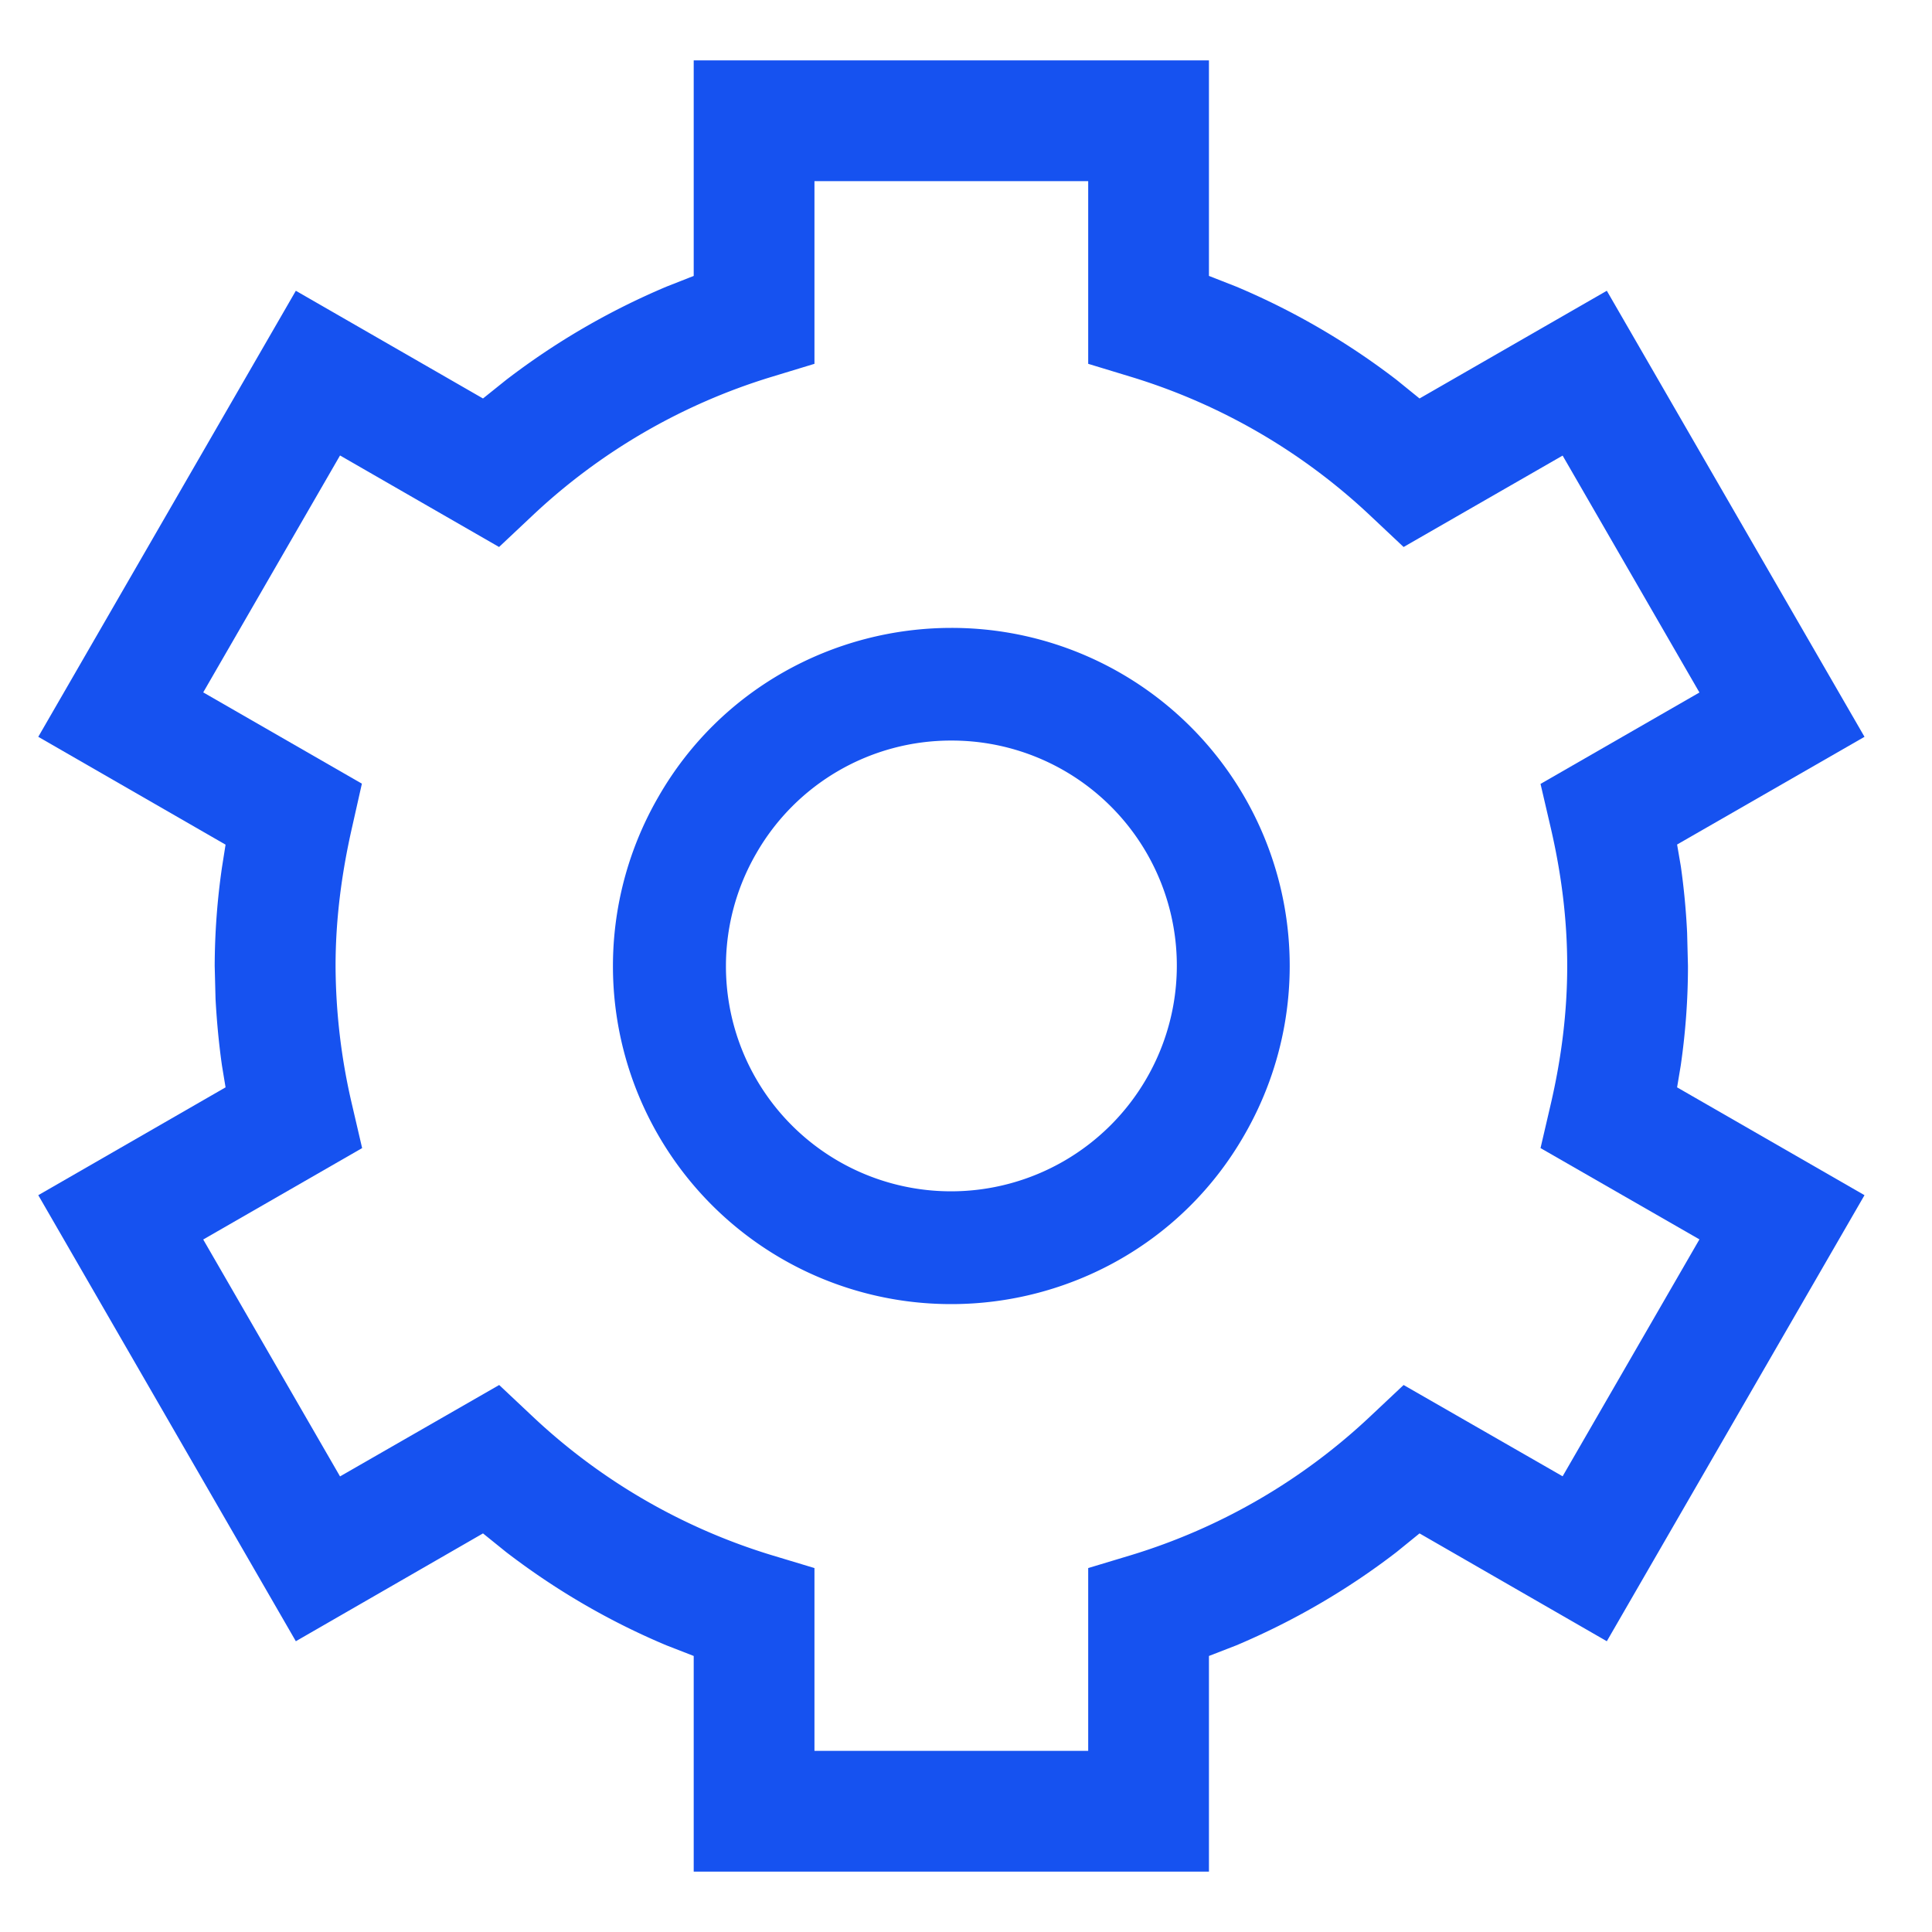 <svg width="16" height="16" xmlns="http://www.w3.org/2000/svg"><g fill="#1652F0" fill-rule="nonzero"><path d="M10.012.5H5.745v1.785l-.226.089c-.474.2-.918.458-1.327.772L4 3.3l-1.55-.892L.317 6.102l1.551.893-.03.19a5.803 5.803 0 00-.06.815l.007.273c.01.183.027.367.053.55l.03.182-1.551.893 2.133 3.694L4 12.699l.192.155c.409.314.853.573 1.327.772l.226.088V15.5h4.267v-1.786l.227-.088c.473-.2.918-.458 1.326-.772l.191-.155 1.551.893 2.134-3.694-1.552-.893.03-.18c.04-.275.06-.55.06-.825l-.007-.275a5.907 5.907 0 00-.052-.55l-.031-.181 1.552-.892-2.134-3.694-1.551.892-.19-.154a6.005 6.005 0 00-1.327-.772l-.227-.089V.5zm-1 1v1.513l.355.108a5.022 5.022 0 011.987 1.155l.27.254 1.317-.757 1.133 1.962-1.316.757.084.361c.09.387.137.767.137 1.147s-.047.76-.137 1.147l-.084.361 1.316.756-1.133 1.962-1.317-.756-.27.254a5.021 5.021 0 01-1.987 1.155l-.355.107V14.5H6.745v-1.514l-.355-.107a5.022 5.022 0 01-1.986-1.155l-.27-.254-1.318.757-1.133-1.962 1.316-.757-.084-.361A5.104 5.104 0 012.779 8c0-.371.046-.751.137-1.15l.081-.36-1.314-.756 1.133-1.962 1.317.758.27-.254A5.022 5.022 0 016.39 3.121l.355-.108V1.5h2.267z"/><path d="M7.879 6.133a1.864 1.864 0 011.615 2.8 1.87 1.87 0 01-1.615.933 1.864 1.864 0 01-1.615-2.8 1.858 1.858 0 011.615-.933zm0-.933c-.971 0-1.914.504-2.427 1.4a2.799 2.799 0 002.427 4.2c.97 0 1.913-.504 2.426-1.4A2.799 2.799 0 007.88 5.2z"/></g></svg>